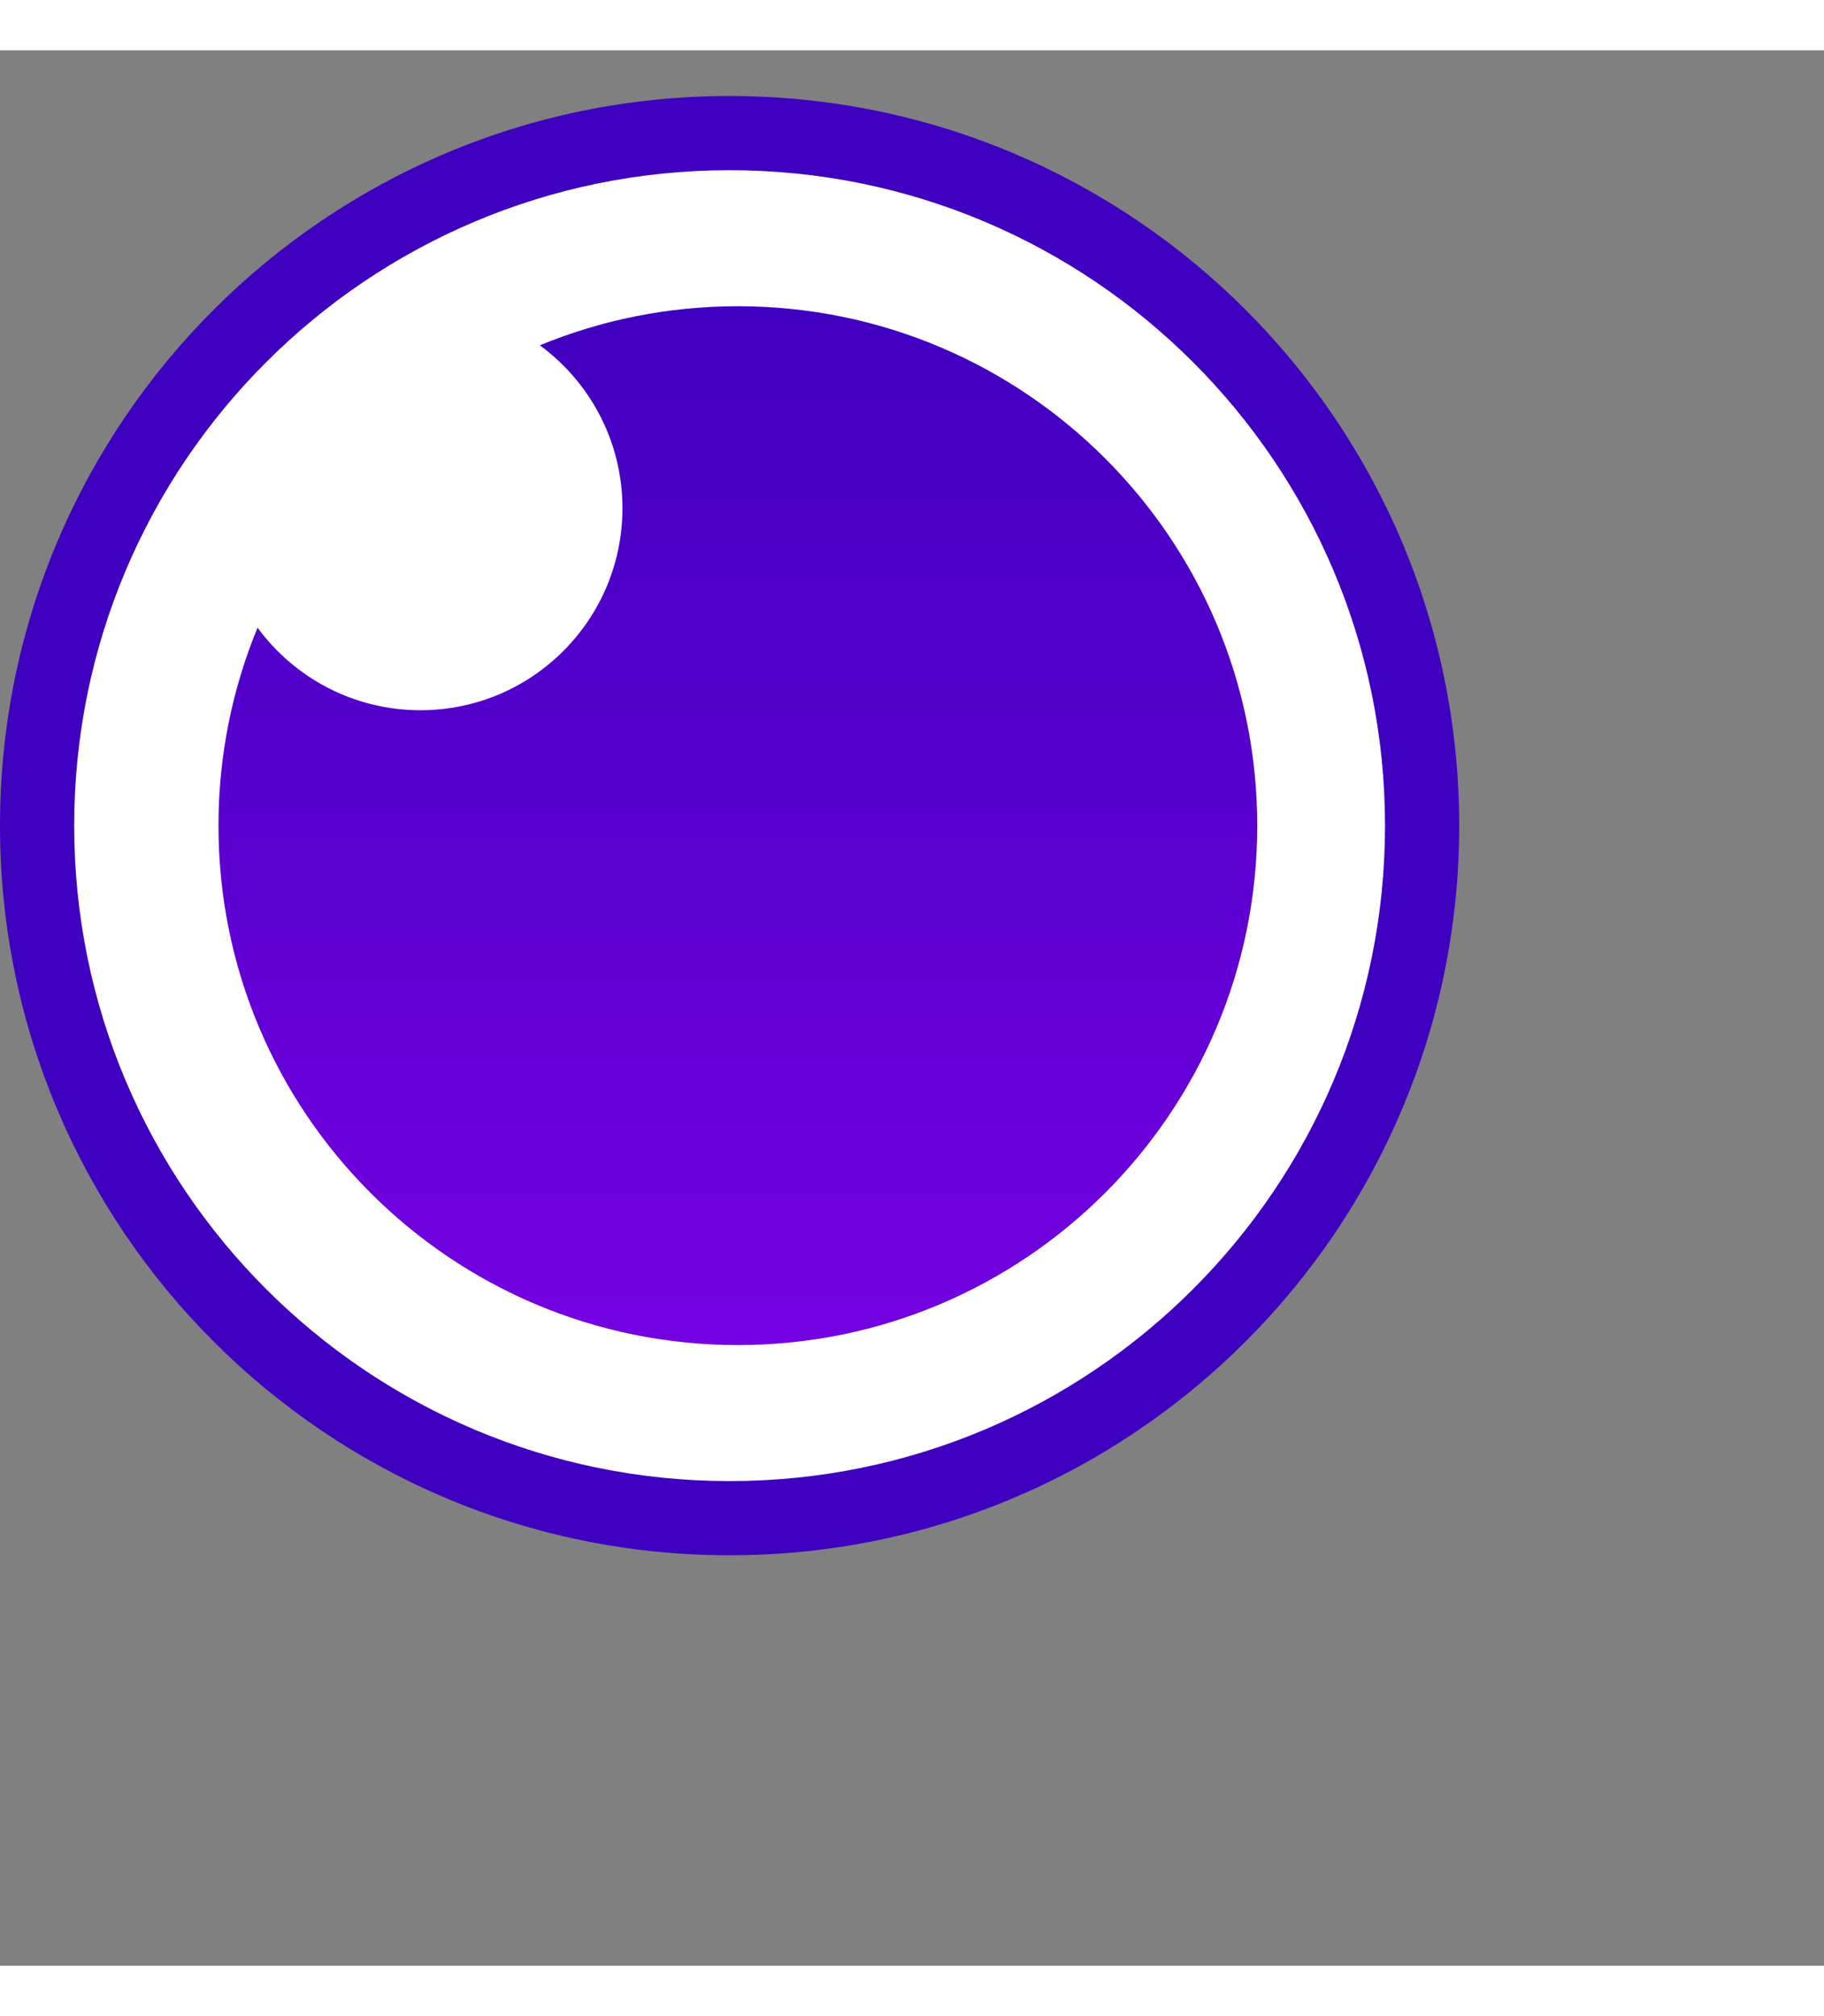<svg width="380" height="420" viewBox="0 0 40 42" fill="none" xmlns="http://www.w3.org/2000/svg">
<rect x="0" y="0" width="40" height="42" fill="#808080" stroke="none"/>
<path d="M16 32.187C24.387 32.187 31.186 25.387 31.186 17C31.186 8.613 24.387 1.814 16 1.814C7.613 1.814 0.813 8.613 0.813 17C0.813 25.387 7.613 32.187 16 32.187Z" fill="white"/>
<path d="M16 1C7.163 1 0 8.163 0 17C0 25.837 7.163 33 16 33C24.837 33 32 25.837 32 17C32 8.163 24.837 1 16 1ZM16 2.627C23.938 2.627 30.373 9.062 30.373 17C30.373 24.938 23.938 31.373 16 31.373C8.062 31.373 1.627 24.938 1.627 17C1.627 9.062 8.062 2.627 16 2.627Z" fill="#4000BF"/>
<path fill-rule="evenodd" clip-rule="evenodd" d="M16.181 5.61C22.471 5.61 27.571 10.71 27.571 17C27.571 23.291 22.471 28.39 16.181 28.39C9.89 28.39 4.791 23.291 4.791 17C4.791 15.463 5.096 13.996 5.648 12.659C6.454 13.756 7.754 14.469 9.22 14.469C11.667 14.469 13.65 12.486 13.65 10.04C13.65 8.573 12.937 7.273 11.839 6.467C13.177 5.915 14.643 5.61 16.181 5.61Z" fill="url(#paint0_linear)"/>
<defs>
<linearGradient id="paint0_linear" x1="16.181" y1="28.39" x2="16.181" y2="5.61" gradientUnits="userSpaceOnUse">
<stop stop-color="#7400E1"/>
<stop offset="1" stop-color="#4000BF"/>
</linearGradient>
</defs>
</svg>
